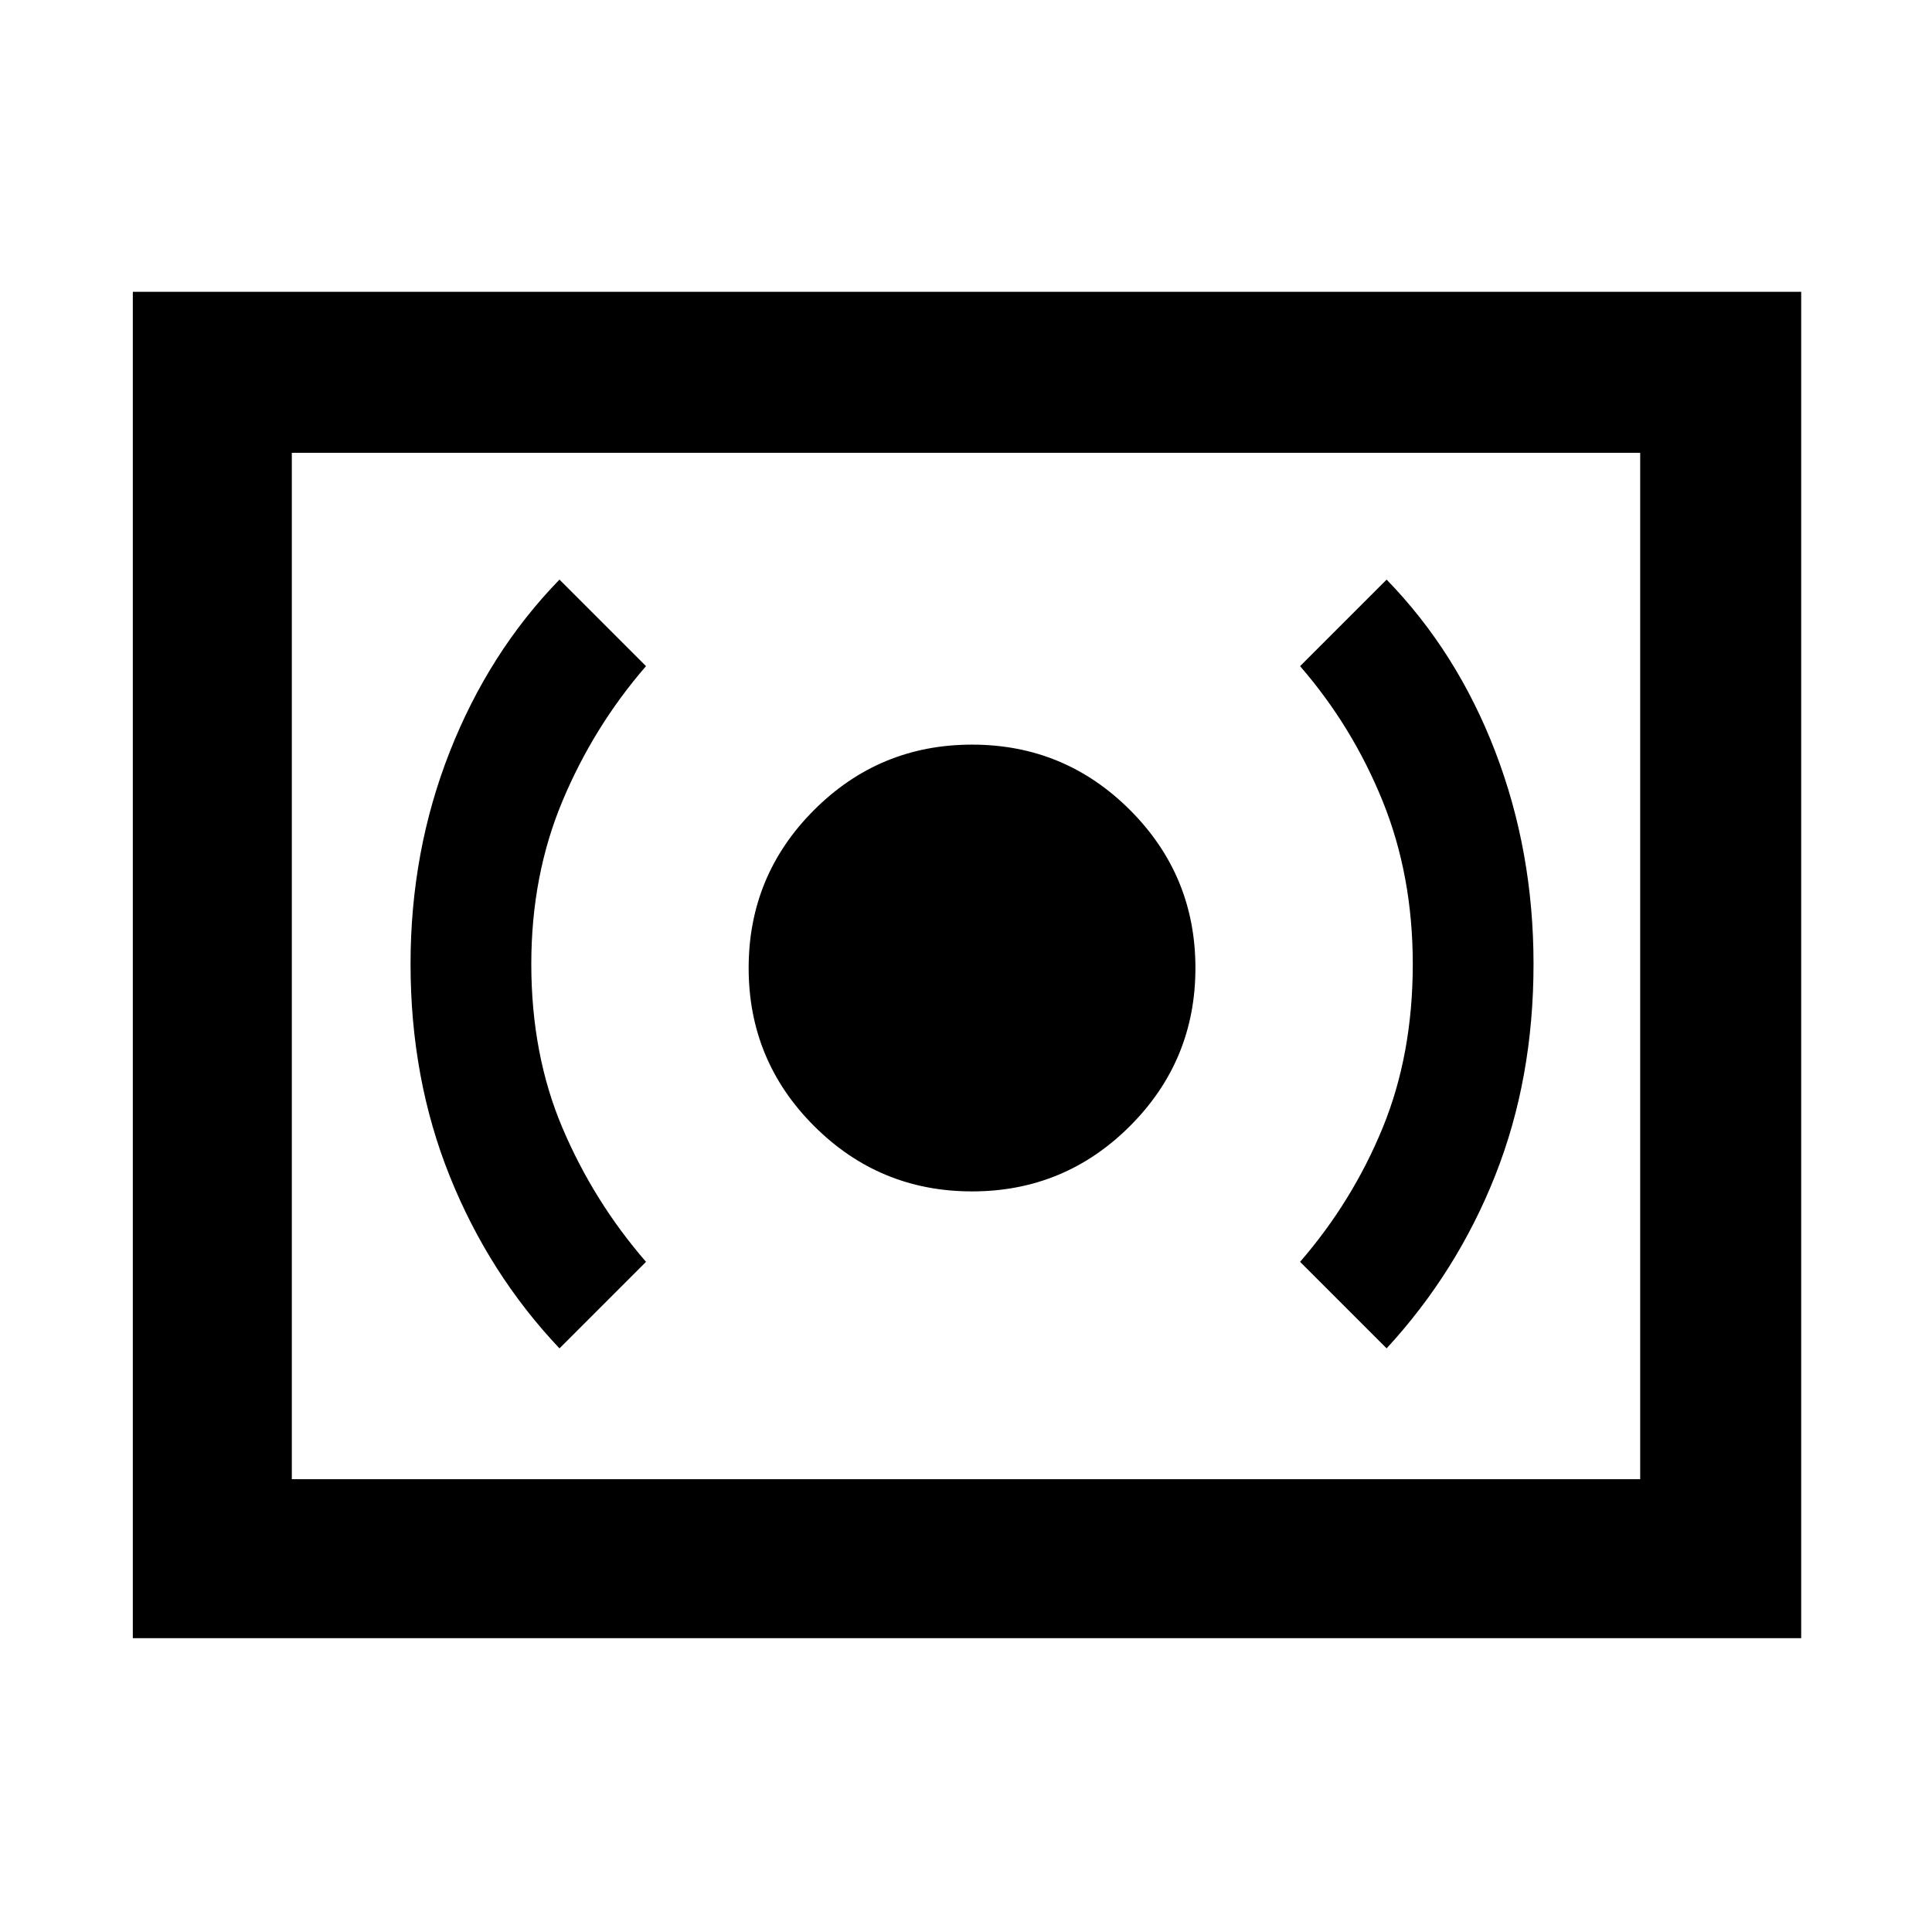 <svg xmlns="http://www.w3.org/2000/svg" height="48" width="48"><path d="M24.15 29.6Q26.45 29.6 28.075 27.975Q29.7 26.35 29.7 24.05Q29.7 21.75 28.075 20.125Q26.45 18.5 24.15 18.5Q21.85 18.5 20.225 20.125Q18.6 21.75 18.6 24.05Q18.6 26.35 20.225 27.975Q21.85 29.6 24.15 29.6ZM34.45 33.5Q36.2 31.6 37.15 29.2Q38.1 26.8 38.1 23.95Q38.1 21.15 37.15 18.675Q36.2 16.2 34.45 14.4L32.3 16.55Q33.6 18.05 34.35 19.9Q35.1 21.75 35.1 23.95Q35.1 26.2 34.35 28.025Q33.6 29.85 32.3 31.35ZM13.9 33.5 16.05 31.35Q14.75 29.85 13.975 28.025Q13.2 26.2 13.2 23.95Q13.2 21.75 13.975 19.9Q14.75 18.05 16.05 16.55L13.9 14.4Q12.15 16.2 11.175 18.675Q10.2 21.15 10.2 23.95Q10.2 26.8 11.175 29.225Q12.15 31.65 13.9 33.5ZM3.3 40.7V7.25H44.75V40.7ZM7.25 36.75V11.25ZM7.25 36.75H40.75V11.25H7.25Z"/></svg>
